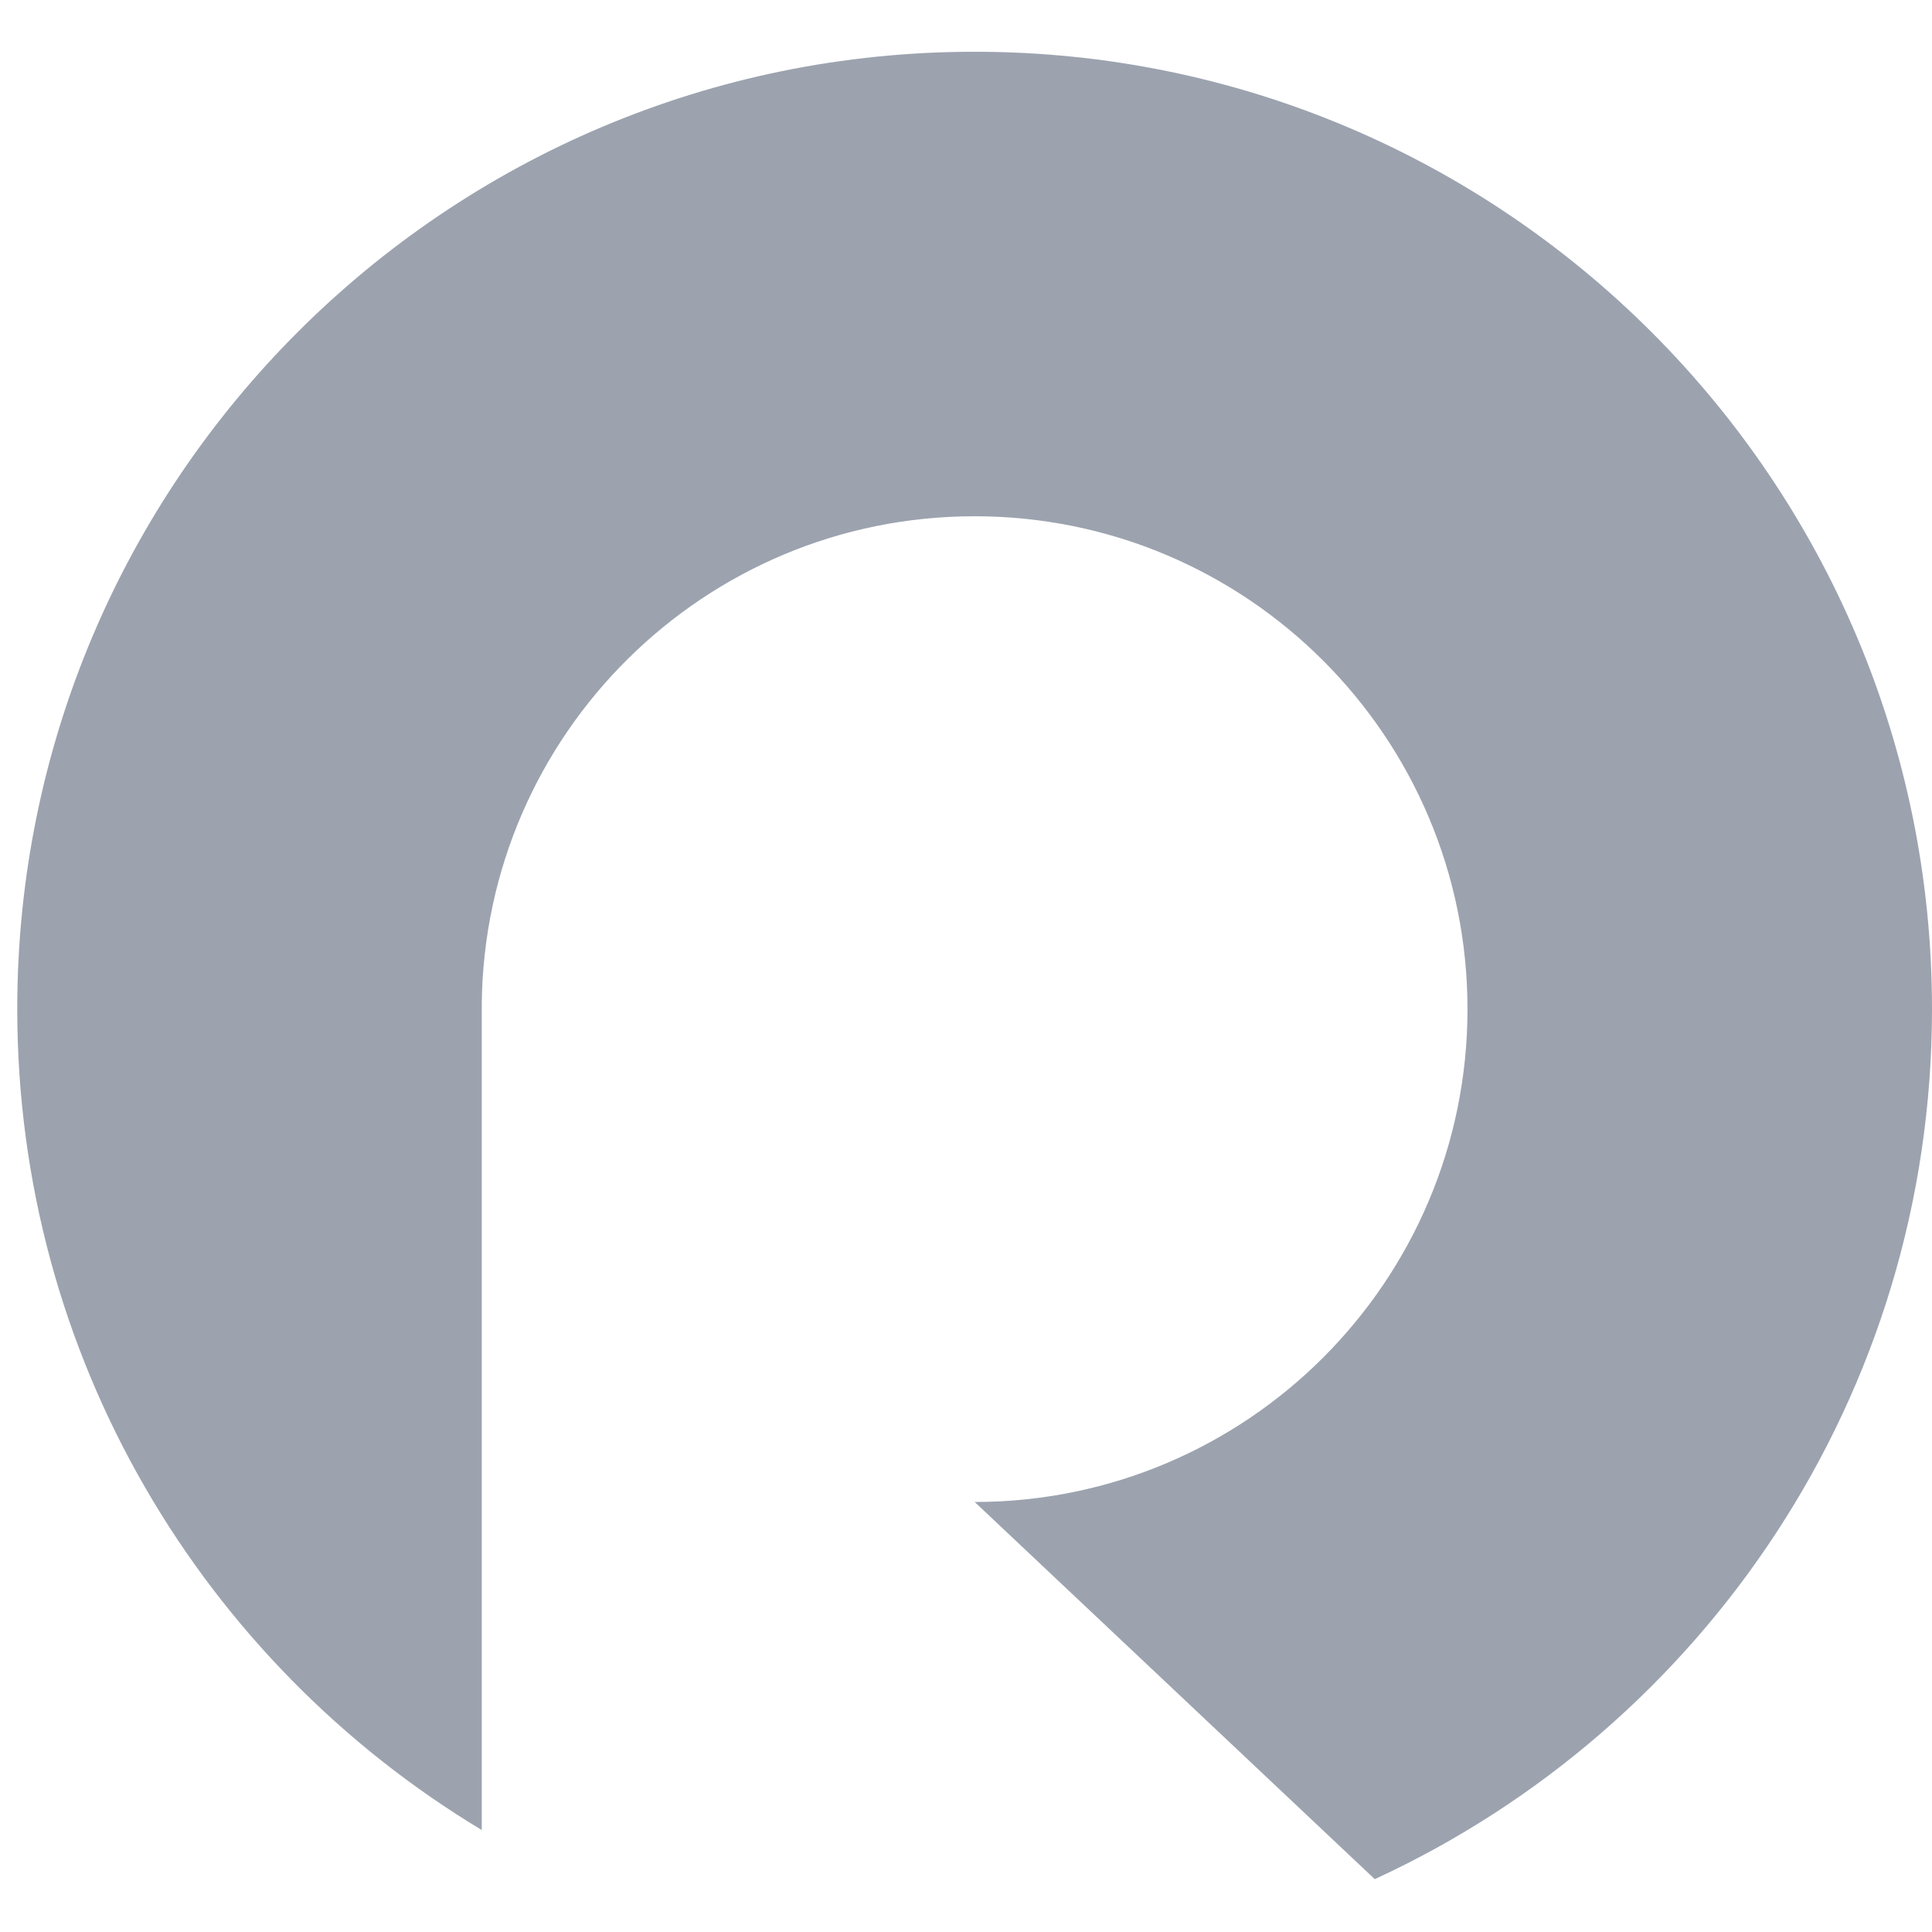 <svg width="14" height="14" viewBox="0 0 14 14" fill="none" xmlns="http://www.w3.org/2000/svg">
<path d="M9.962 13.617C12.346 12.519 14 10.109 14 7.312C14 3.481 10.894 0.375 7.062 0.375C3.231 0.375 0.125 3.481 0.125 7.312C0.125 9.838 1.474 12.048 3.491 13.261V7.271L3.491 7.272C3.513 5.318 5.104 3.741 7.062 3.741C9.035 3.741 10.634 5.34 10.634 7.312C10.634 9.285 9.035 10.883 7.063 10.884L9.962 13.617Z" fill="#9CA3AF"/>
</svg>
